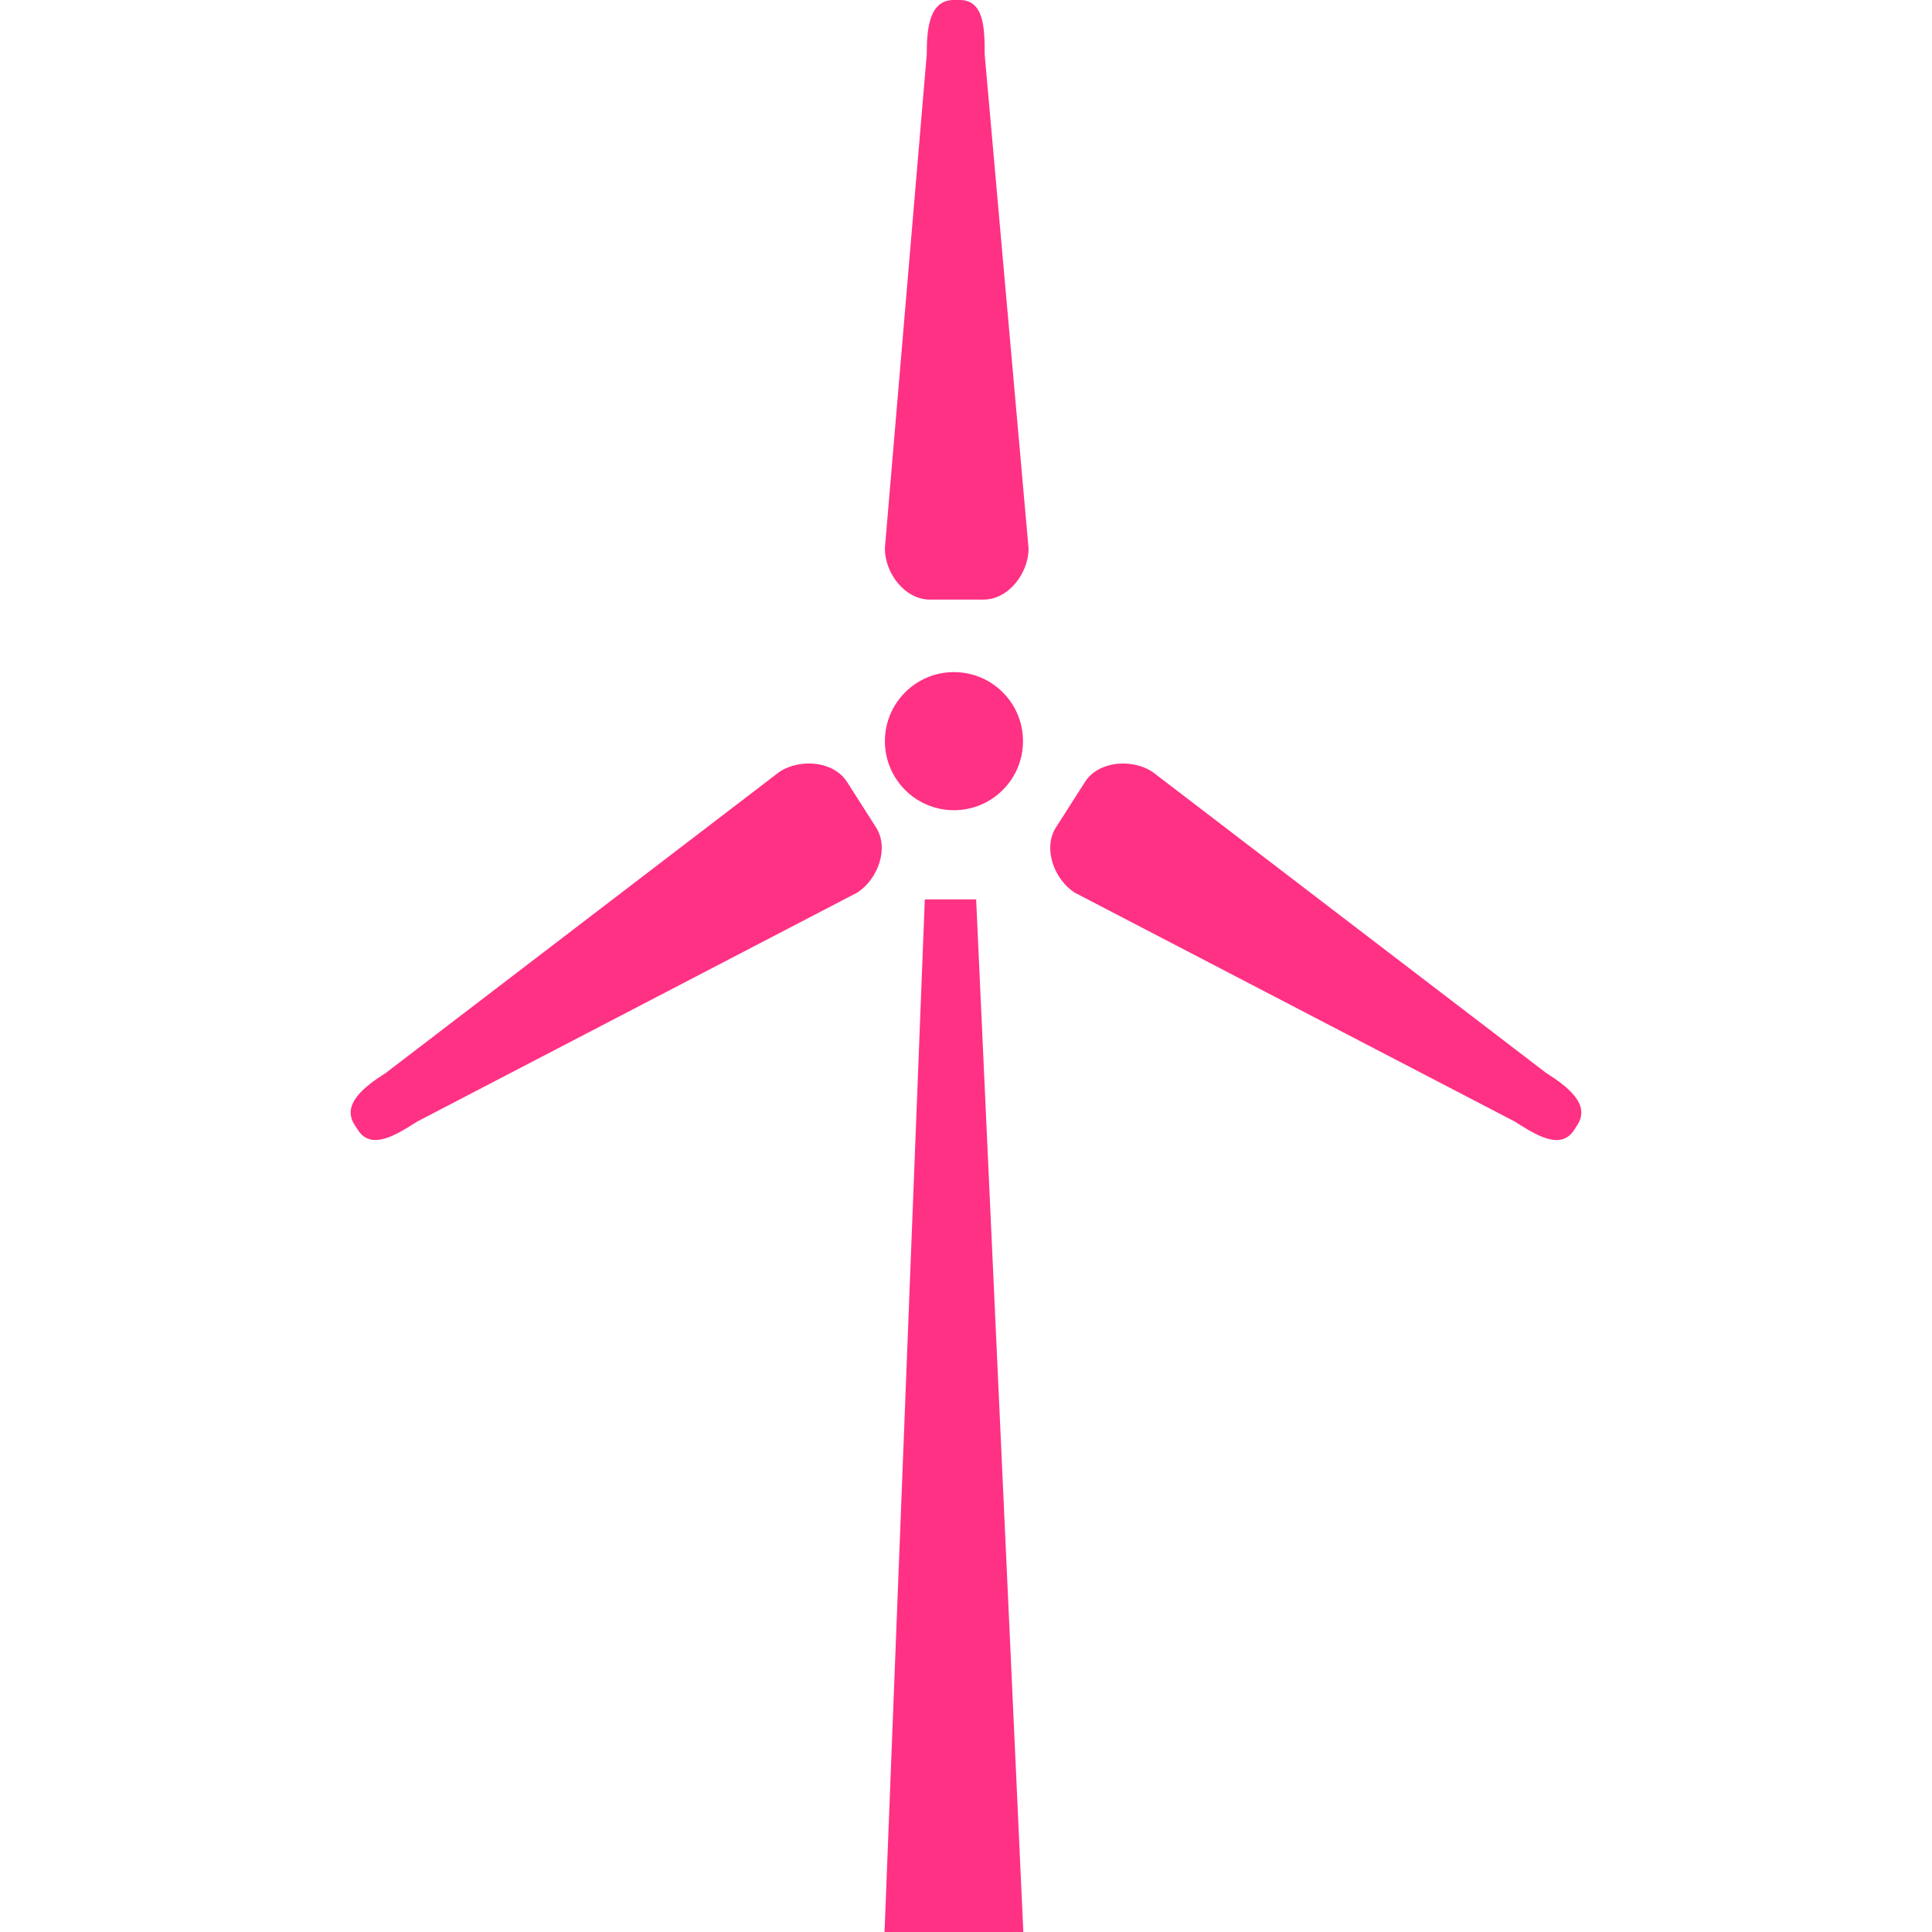 <?xml version="1.0"?>
<svg xmlns="http://www.w3.org/2000/svg" xmlns:xlink="http://www.w3.org/1999/xlink" version="1.1" id="Capa_1" x="0px" y="0px" width="512px" height="512px" viewBox="0 0 554.625 554.625" style="enable-background:new 0 0 554.625 554.625;" xml:space="preserve" class=""><g><g>
	<polygon points="293.772,554.625 280.222,258.188 265.486,258.188 253.925,554.625  " data-original="#000000" class="active-path" data-old_color="#ff3184" fill="#ff3184"/>
	<path d="M282.383,172.125c7.114,0,12.89-7.564,12.89-14.678L282.67,15.577C282.67,8.463,282.623,0,275.508,0h-1.722   c-7.114,0-7.736,8.463-7.736,15.577l-12.029,141.87c0,7.114,5.766,14.678,12.891,14.678H282.383z" data-original="#000000" class="active-path" data-old_color="#ff3184" fill="#ff3184"/>
	<path d="M434.924,322.008c5.995,3.834,13.148,8.348,16.982,2.353l0.928-1.444c3.835-5.996-2.964-11.073-8.97-14.898   l-113.096-86.493c-5.995-3.834-15.481-3.041-19.307,2.964l-8.319,13.034c-3.834,5.996-0.564,14.927,5.441,18.762L434.924,322.008z" data-original="#000000" class="active-path" data-old_color="#ff3184" fill="#ff3184"/>
	<path d="M119.697,322.008l126.349-65.742c5.996-3.835,9.267-12.766,5.432-18.762l-8.319-13.034   c-3.834-5.996-13.311-6.79-19.306-2.964l-113.096,86.502c-5.996,3.835-12.795,8.903-8.97,14.898l0.928,1.444   C106.548,330.355,113.701,325.842,119.697,322.008z" data-original="#000000" class="active-path" data-old_color="#ff3184" fill="#ff3184"/>
	<circle cx="273.853" cy="212.766" r="19.823" data-original="#000000" class="active-path" data-old_color="#ff3184" fill="#ff3184"/>
</g></g> </svg>
